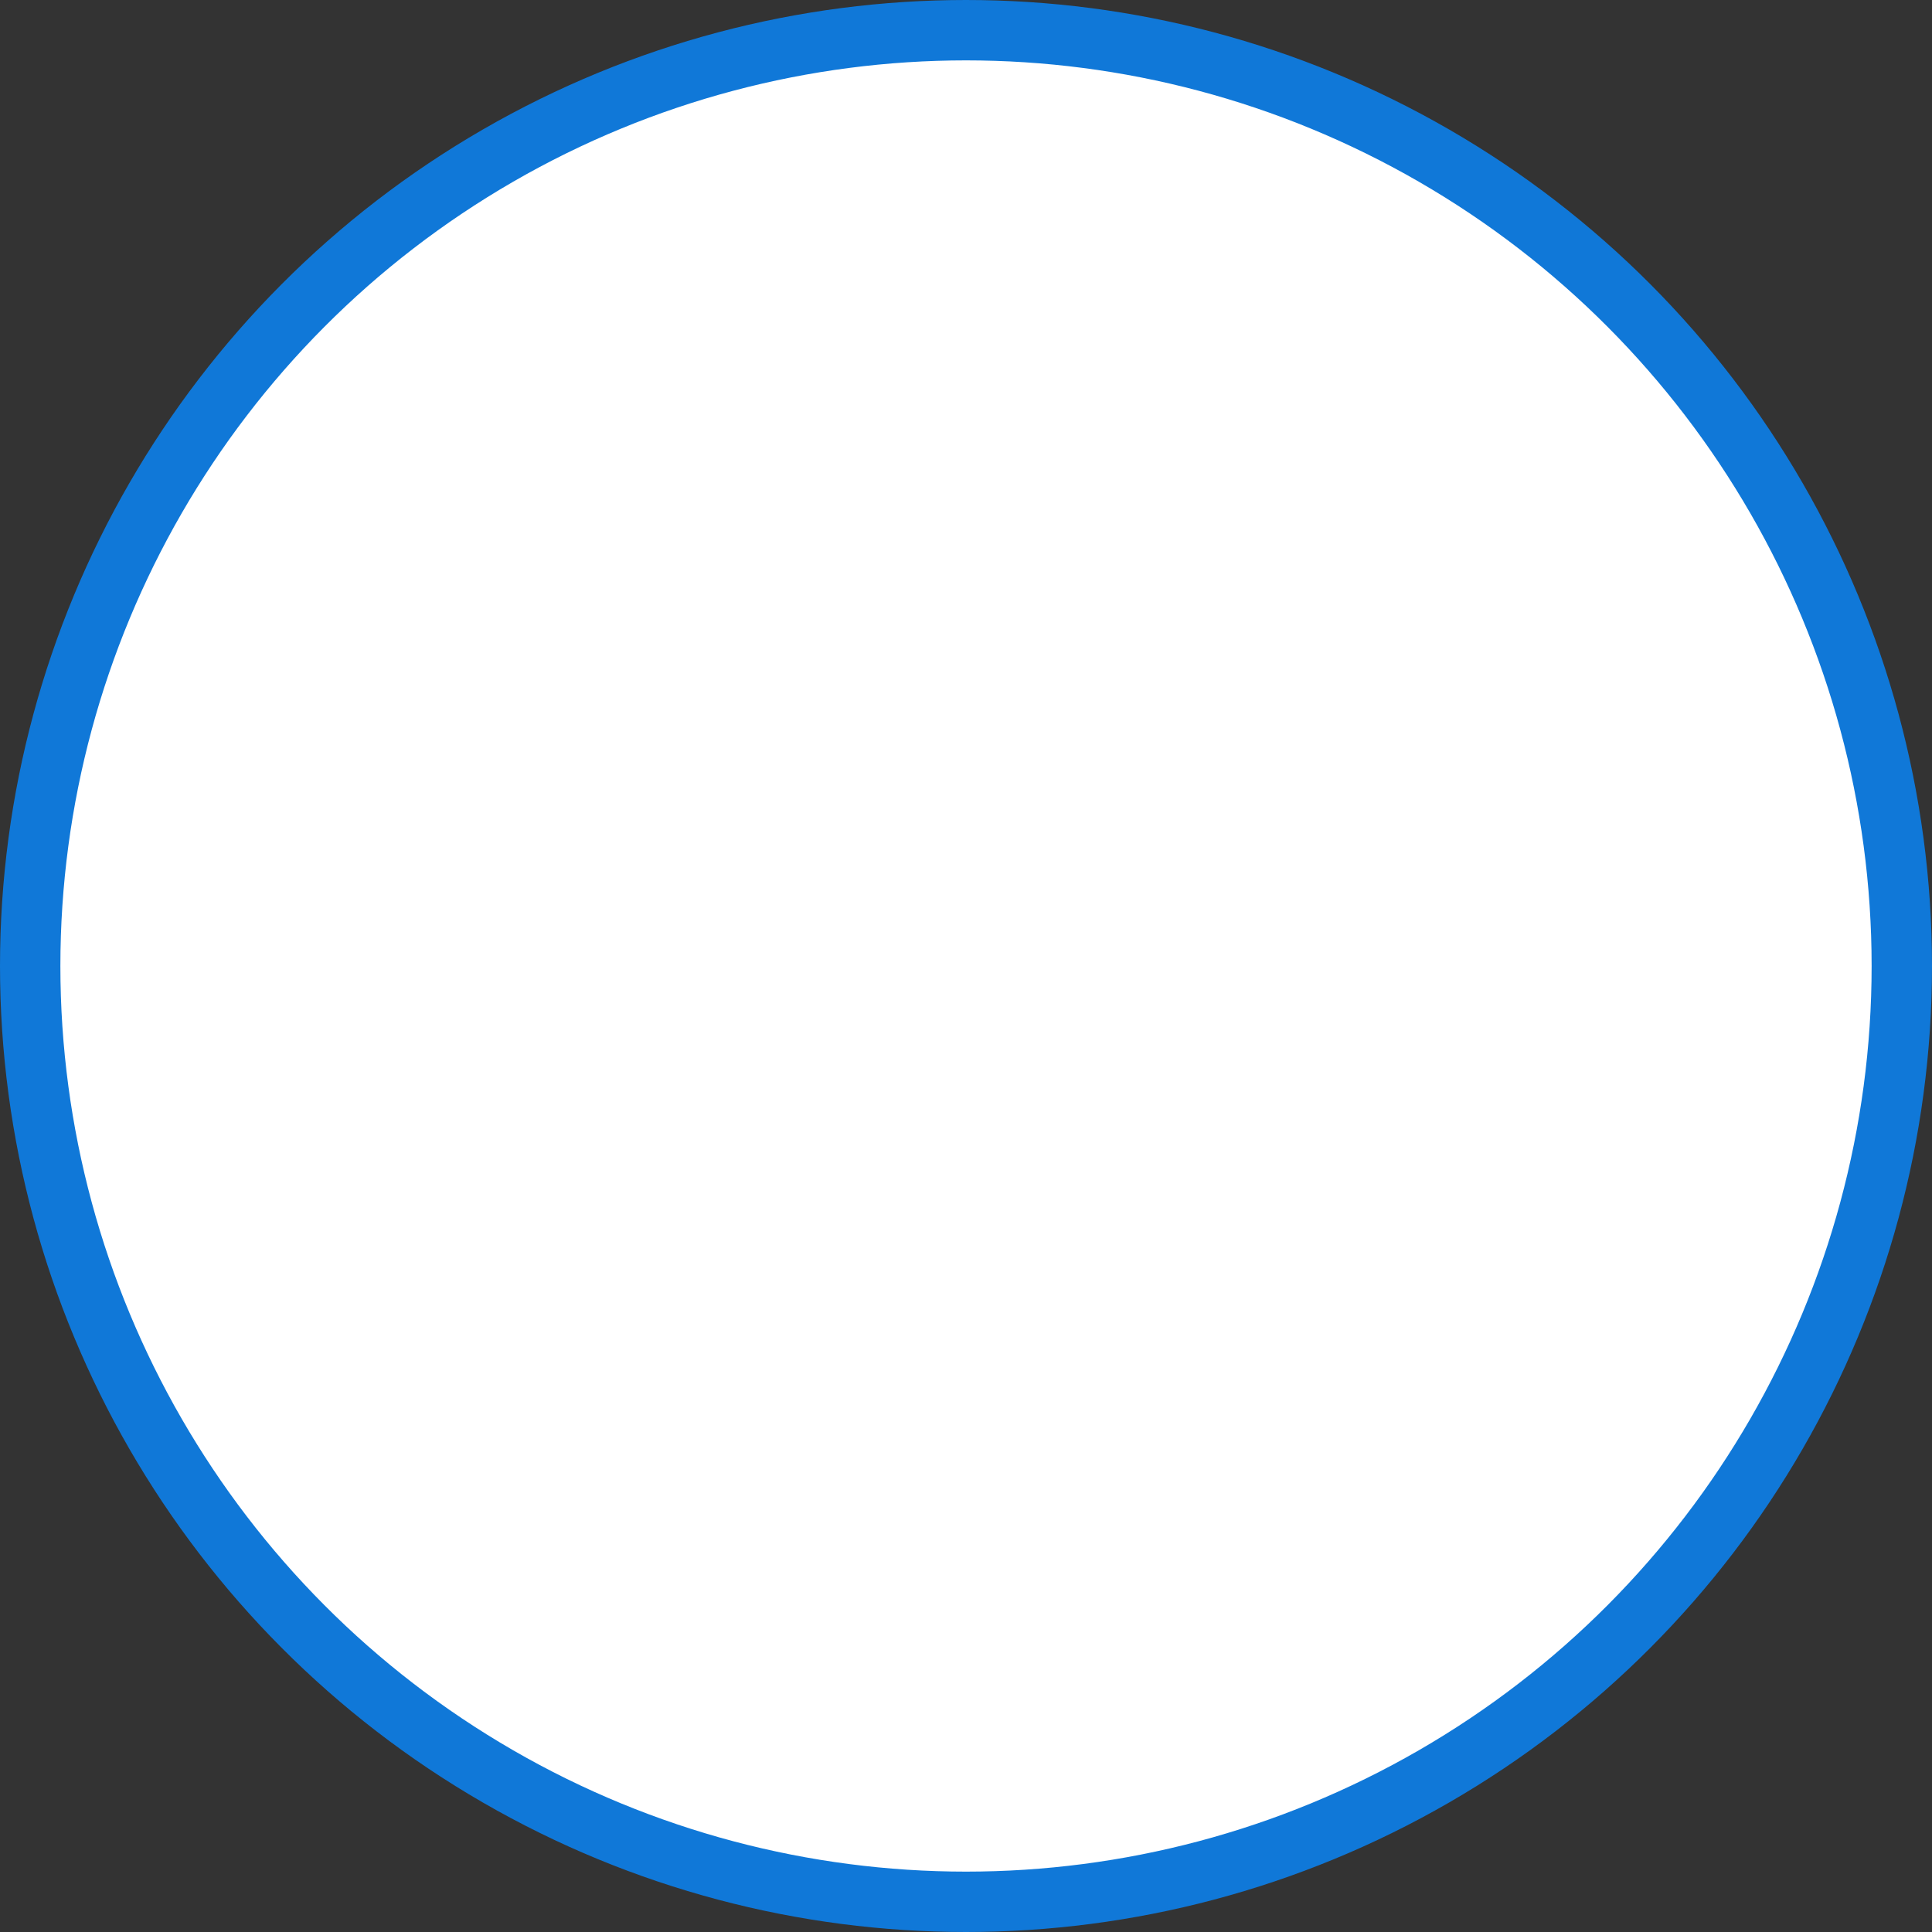 <svg width="32" height="32" viewBox="0 0 32 32" fill="none" xmlns="http://www.w3.org/2000/svg">
<rect x="0" y="0" width="32" height="32" fill="#333333" stroke="none"/>
<circle r="15.5" transform="matrix(-1 0 0 1 16 16)" fill="white" stroke="#1078D8"/>
<path d="M10.667 16.762L14.223 20.317L20.826 11.175" stroke="white" stroke-width="2"/>
</svg>
